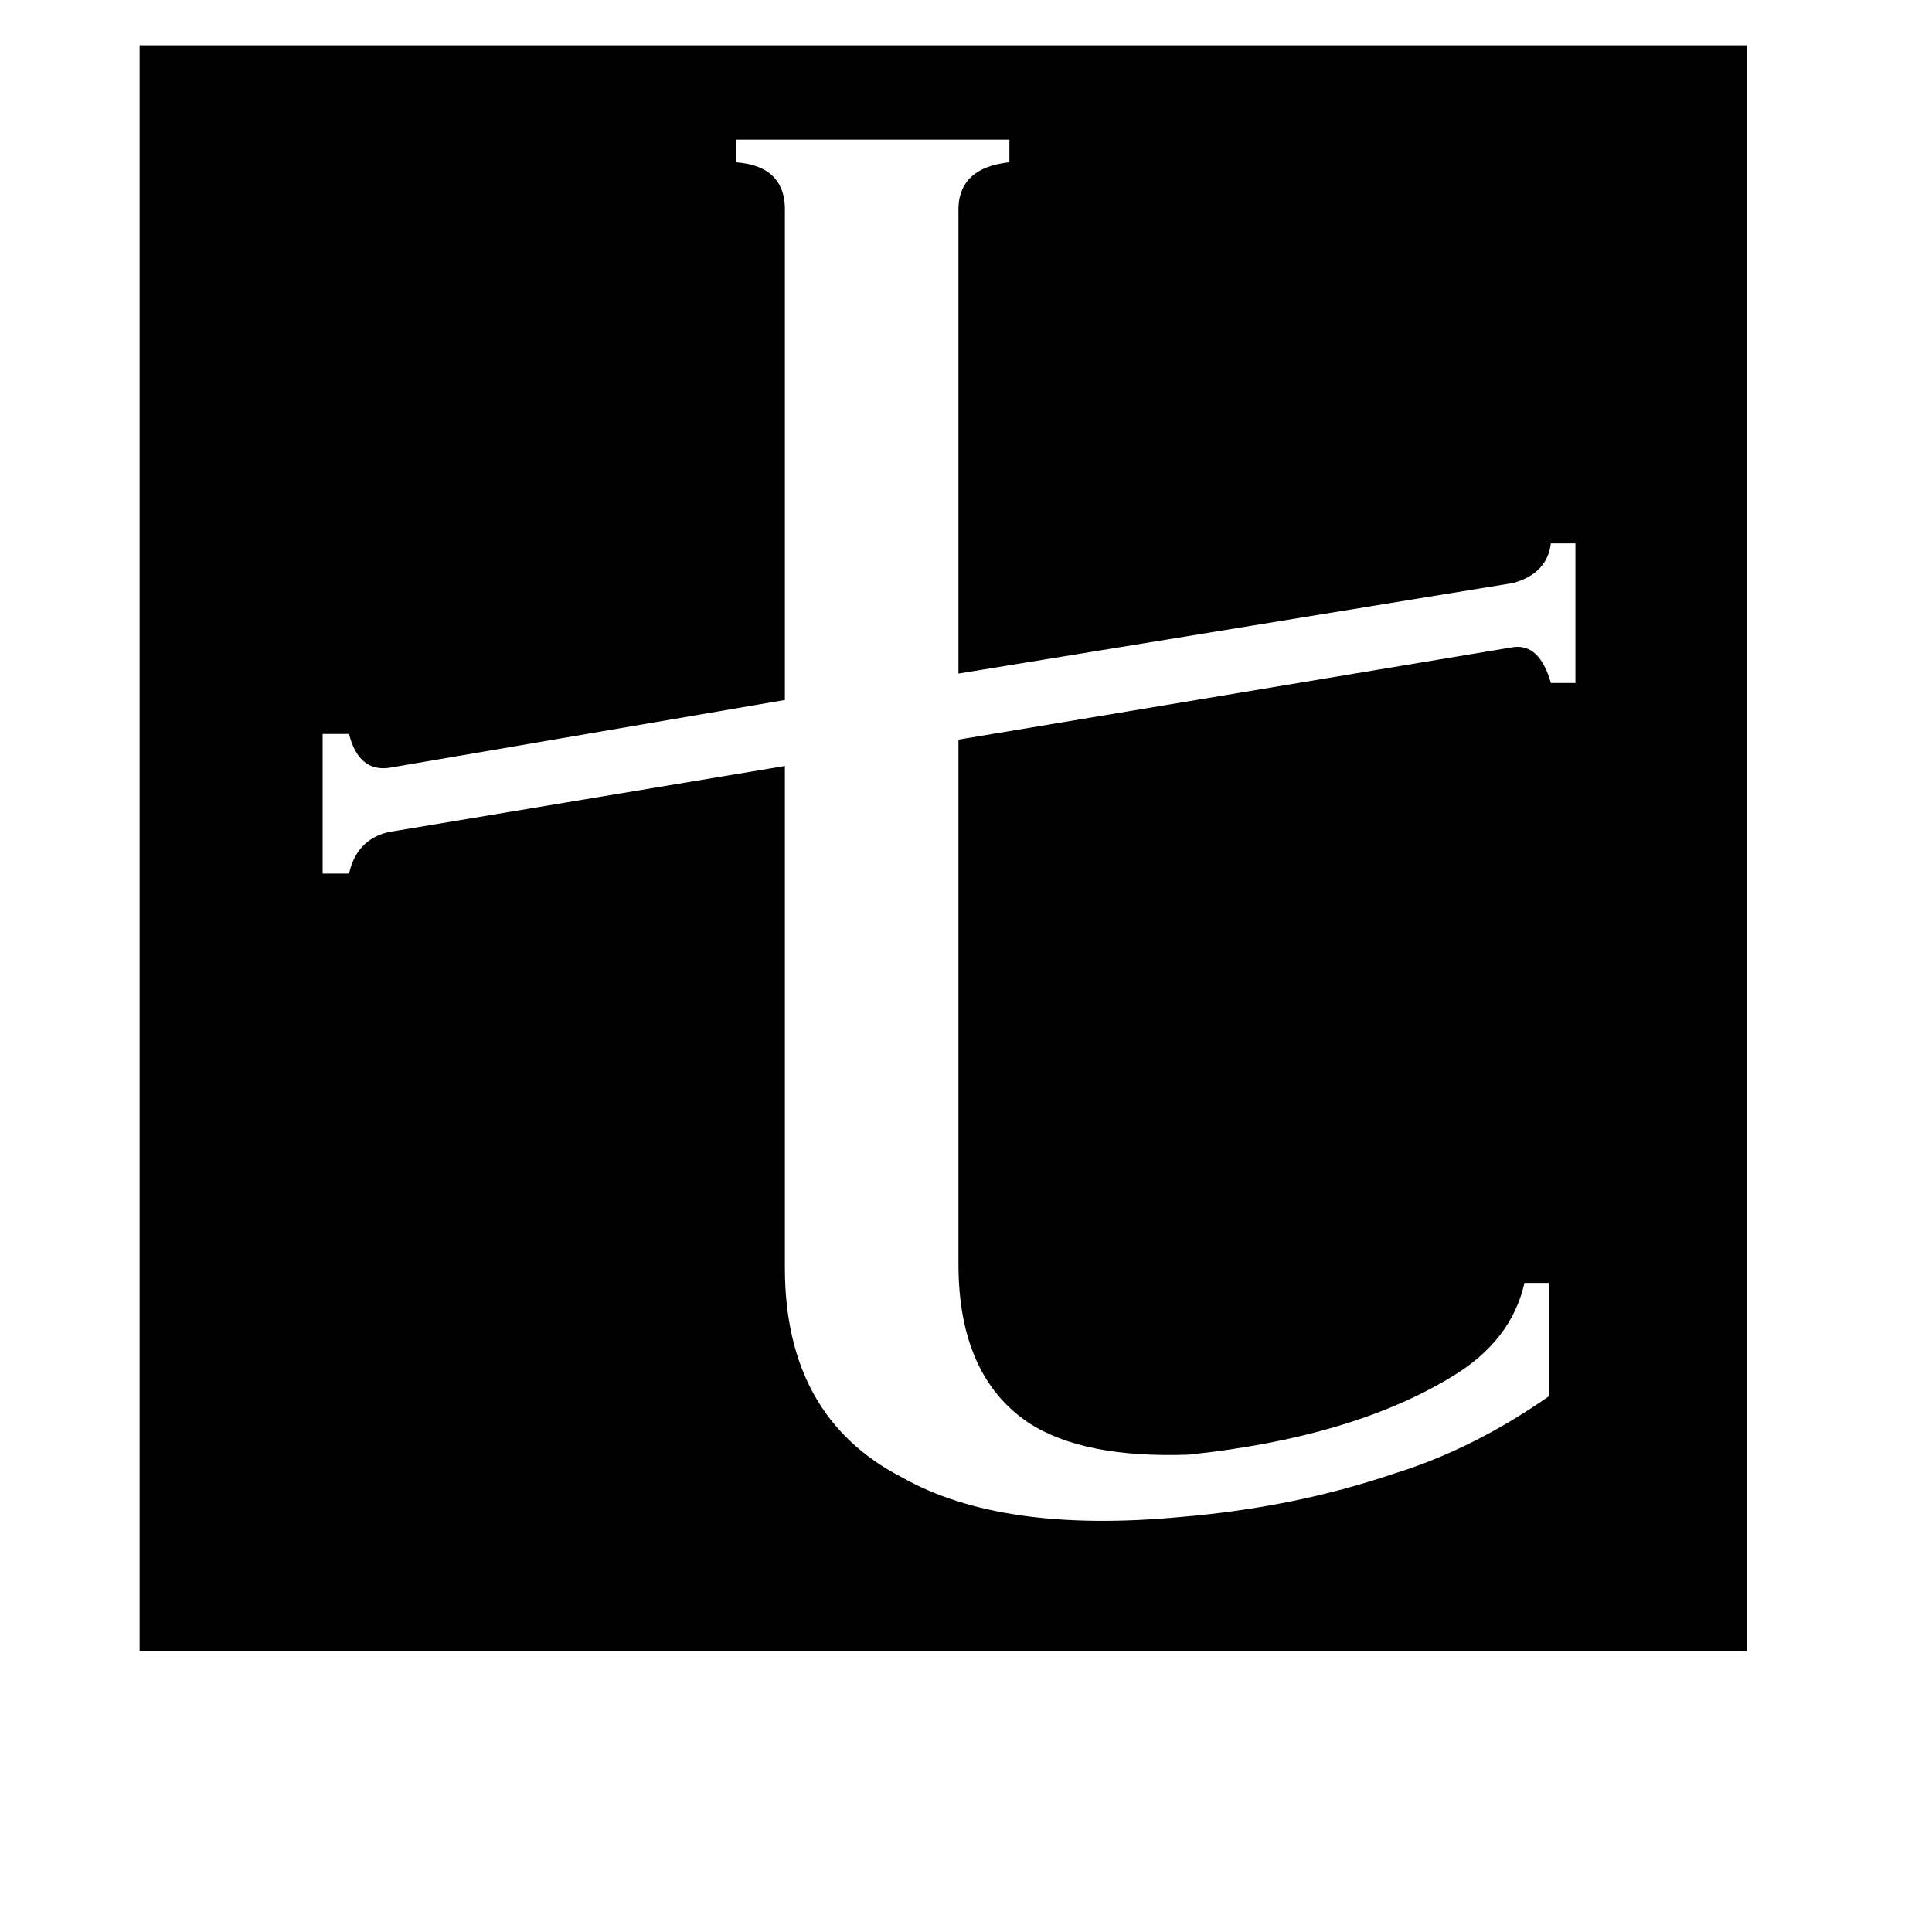 <svg xmlns="http://www.w3.org/2000/svg" viewBox="0 -800 1024 1024">
	<path fill="#000000" d="M802 -457Q816 -459 822 -438H835V-512H822Q820 -496 802 -491L508 -443V-687Q507 -711 535 -714V-726H390V-714Q417 -712 416 -687V-429L206 -393Q190 -391 185 -411H171V-337H185Q189 -355 206 -359L416 -394V-128Q416 -49 478 -17Q531 13 626 4Q686 -1 739 -19Q781 -32 821 -60V-120H808Q801 -89 769 -70Q716 -38 630 -29Q574 -27 545 -46Q508 -71 508 -130V-408ZM926 -776V75H74V-776Z"/>
</svg>